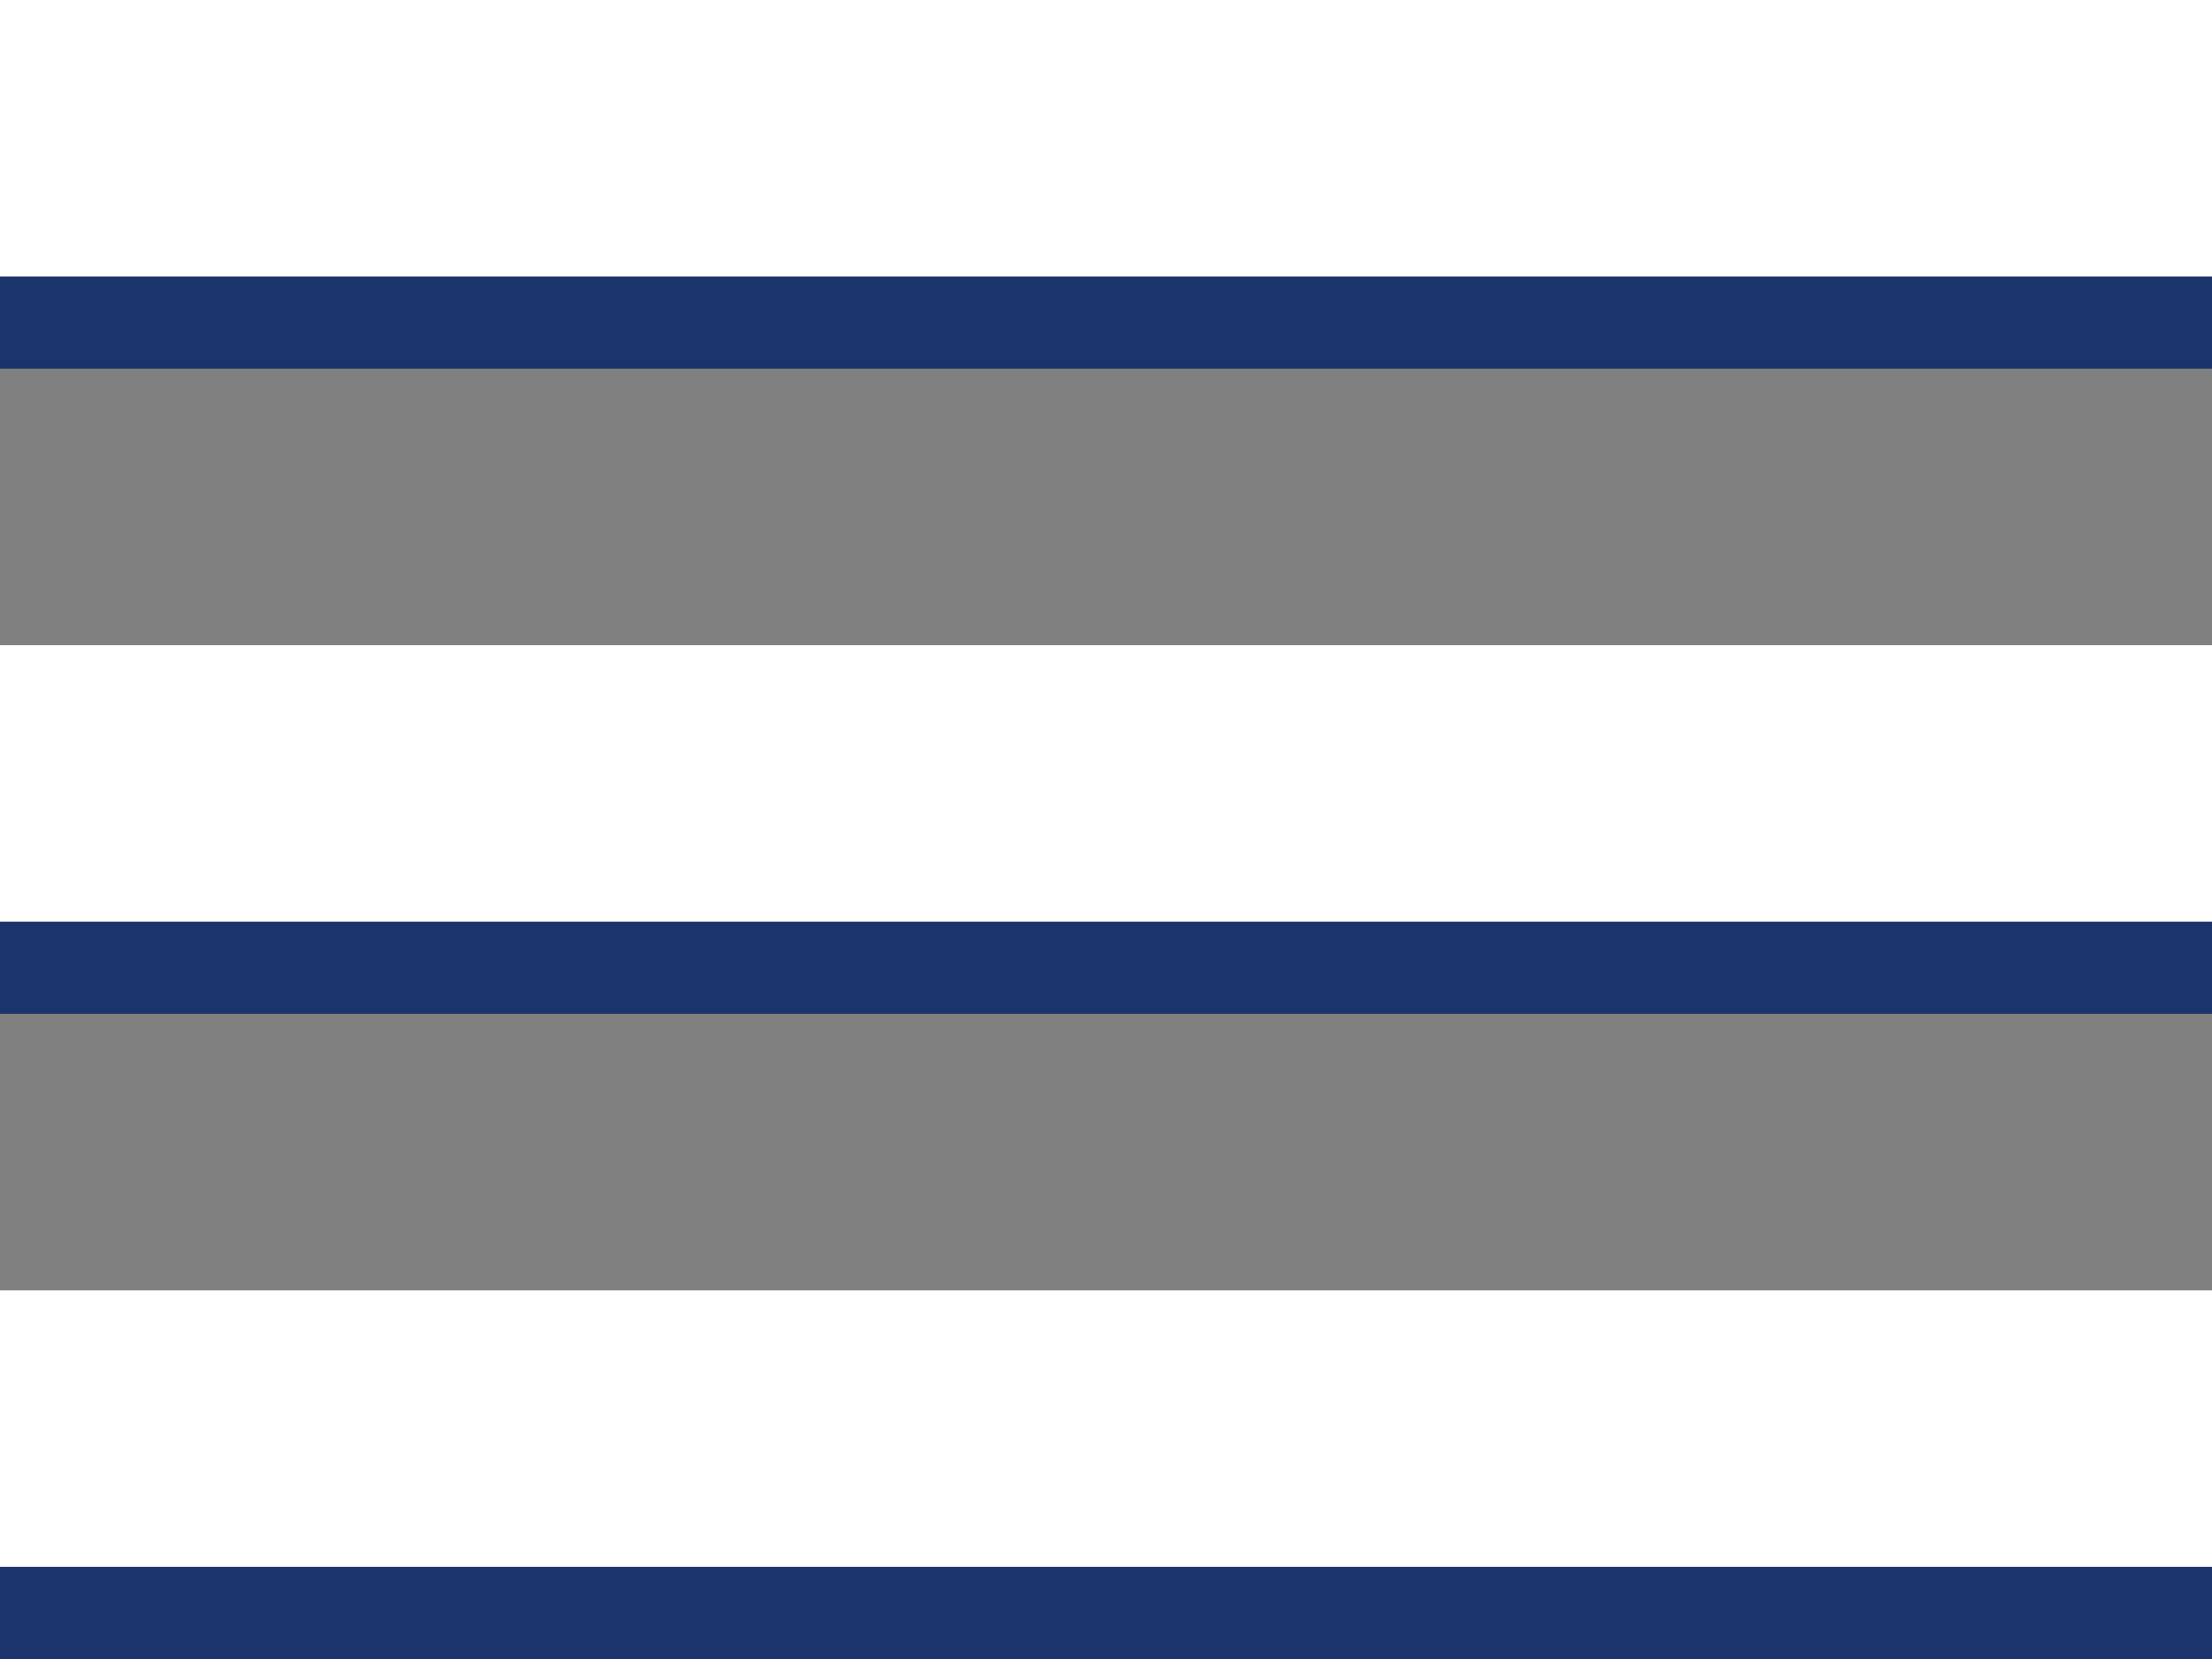 <?xml version="1.0" encoding="utf-8"?>
<!-- Generator: Adobe Illustrator 16.0.0, SVG Export Plug-In . SVG Version: 6.00 Build 0)  -->
<!DOCTYPE svg PUBLIC "-//W3C//DTD SVG 1.1//EN" "http://www.w3.org/Graphics/SVG/1.1/DTD/svg11.dtd">
<svg version="1.1" id="Layer_1" xmlns="http://www.w3.org/2000/svg" xmlns:xlink="http://www.w3.org/1999/xlink" x="0px" y="0px"
	 viewBox="0 60 24 18" enable-background="new 0 60 24 18" xml:space="preserve">
<rect x="0" y="60" width="24" height="18" fill="#808080" stroke="none"/>
<g>
	<g>
		<path fill="#1B346B" d="M0,61h24v3H0V61z M0,68h24v3H0V68z M0,75h24v3H0V75z"/>
	</g>
	<g>
		<path fill="#FFFFFF" d="M0,60h24v3H0V60z M0,67h24v3H0V67z M0,74h24v3H0V74z"/>
	</g>
</g>
</svg>
